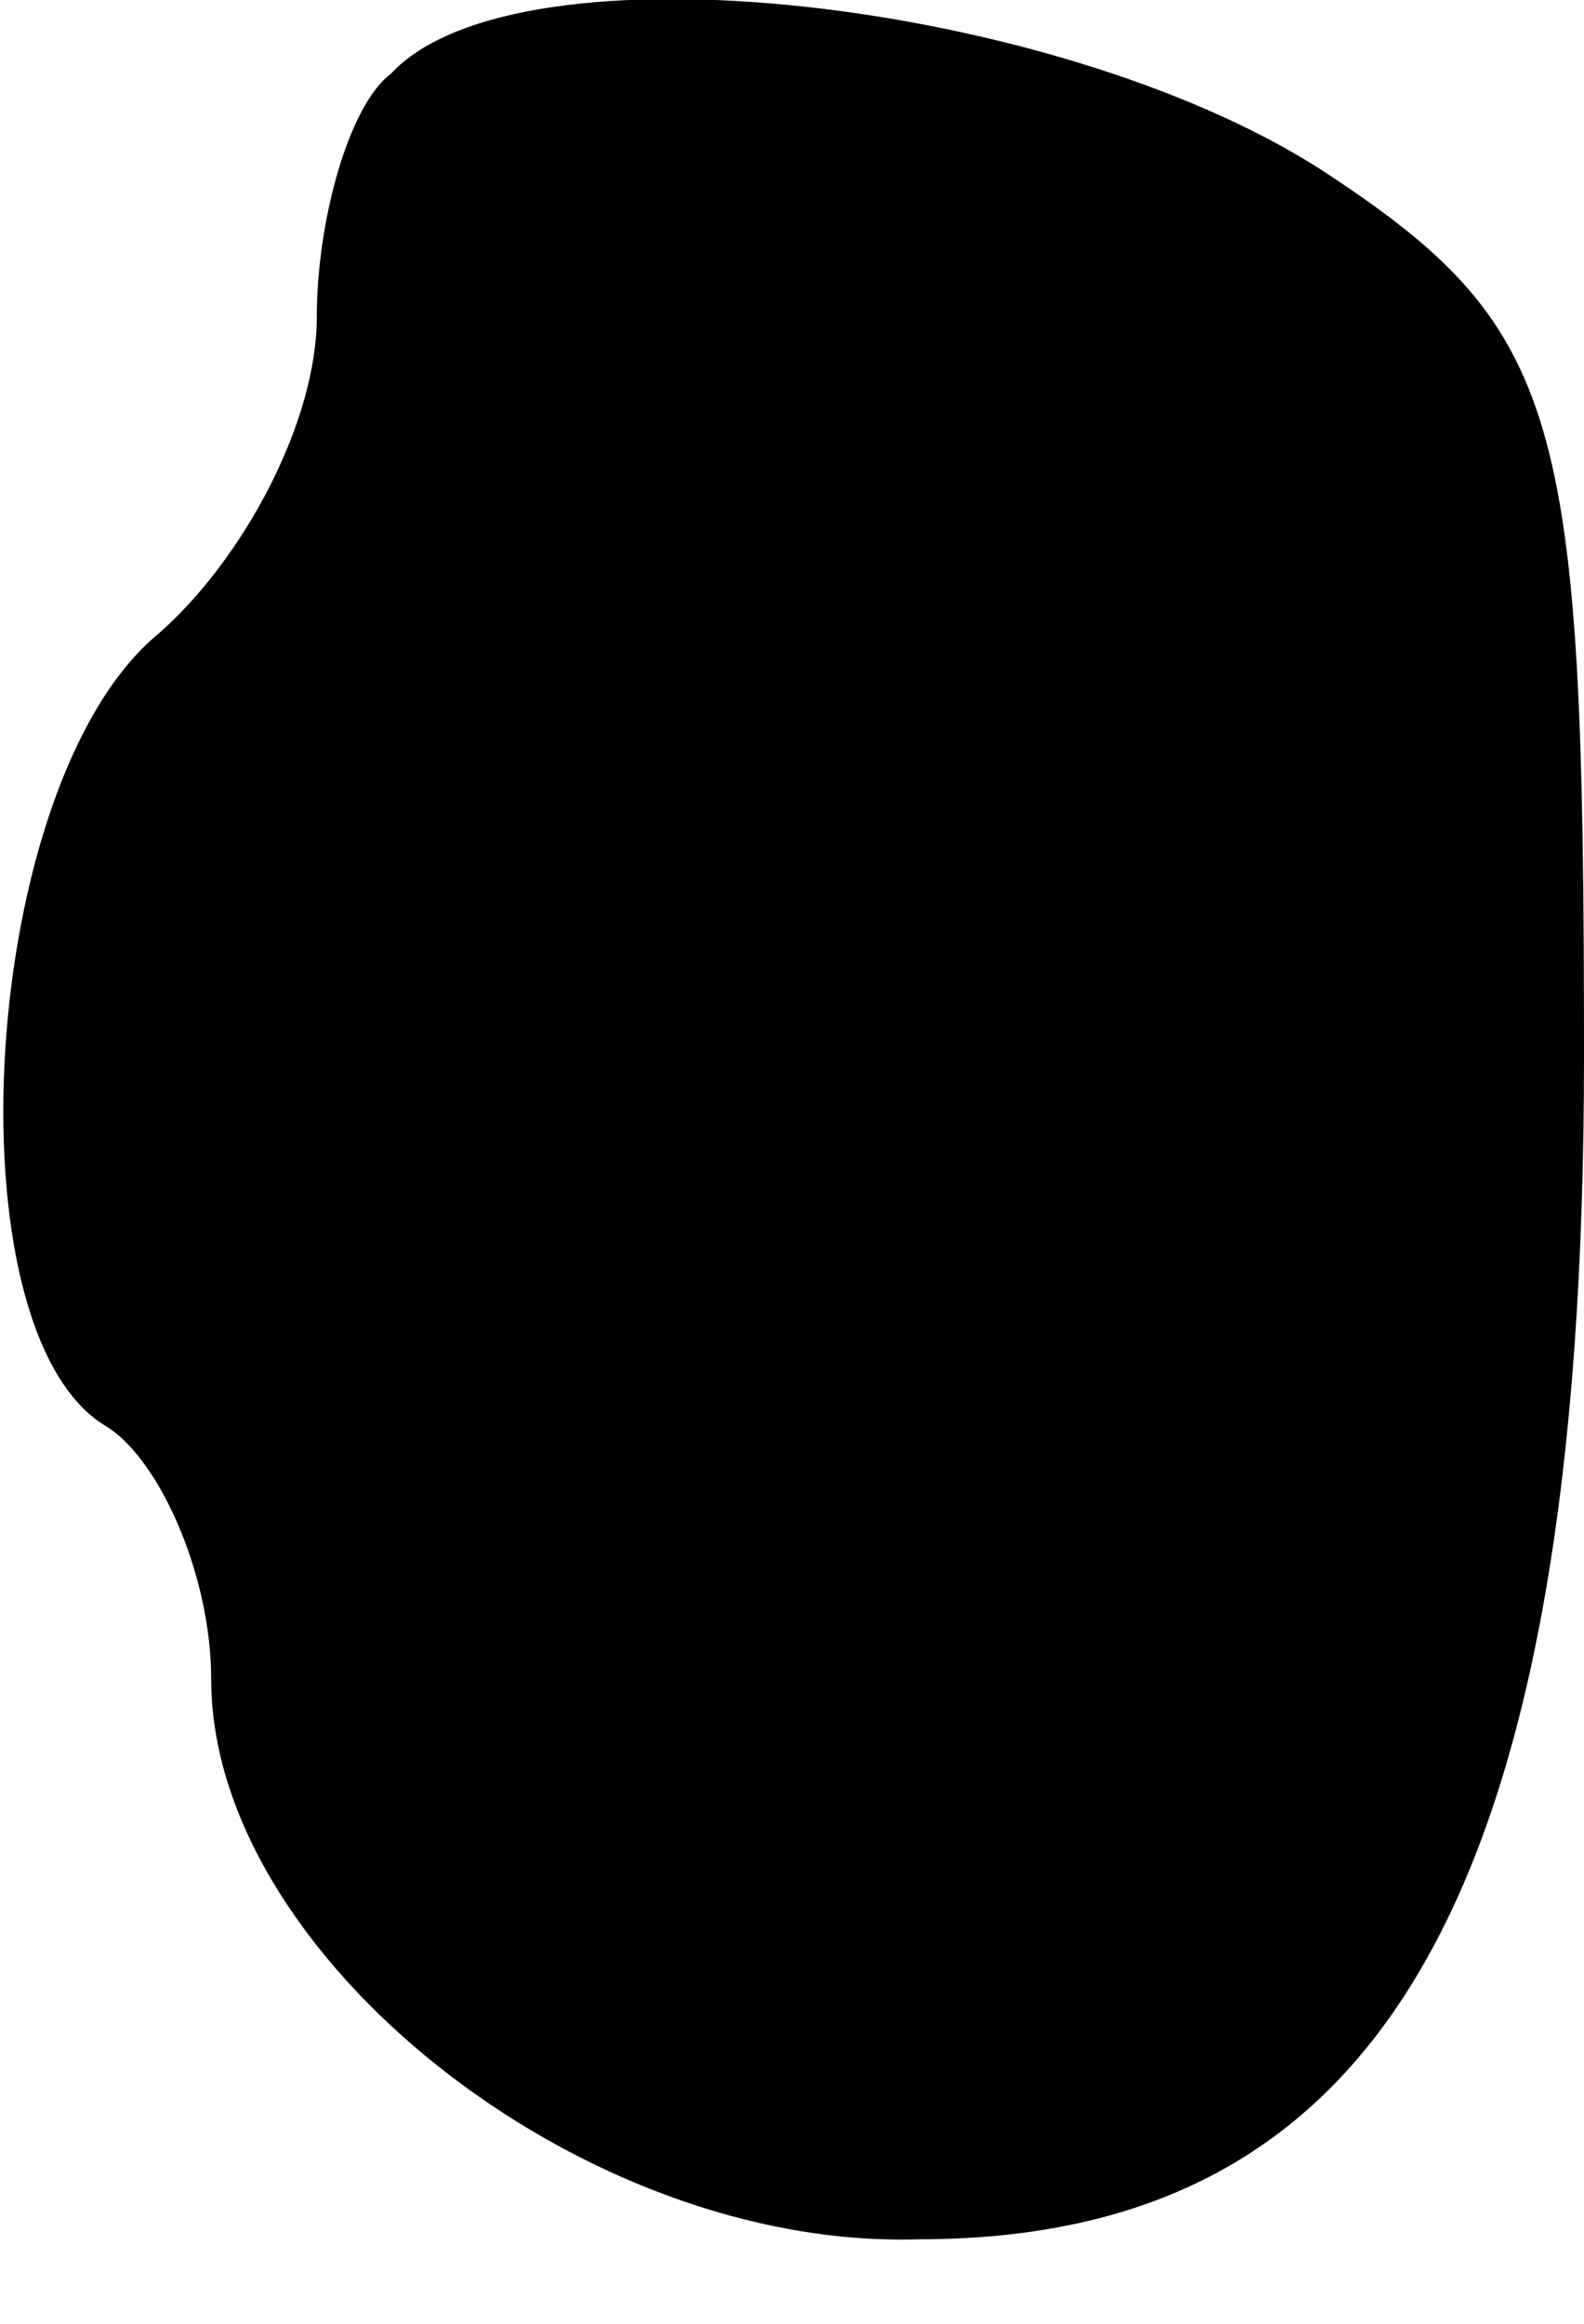 <?xml version="1.0" standalone="no"?>
<!DOCTYPE svg PUBLIC "-//W3C//DTD SVG 20010904//EN"
 "http://www.w3.org/TR/2001/REC-SVG-20010904/DTD/svg10.dtd">
<svg version="1.0" xmlns="http://www.w3.org/2000/svg"
 width="15pt" height="22pt" viewBox="0 0 15 22"
 preserveAspectRatio="xMidYMid meet">
<g transform="translate(0,22) scale(0.1,-0.1)"
fill="#000000" stroke="none">
<path fill="#000000" stroke="none" d="M37 213 c-4 -3 -7 -14 -7 -23 0 -10 -7
-23 -15 -30 -17 -14 -20 -66 -5 -75 5 -3 10 -14 10 -24 0 -26 35 -54 67 -53
44 0 63 33 63 112 0 61 -2 69 -25 84 -25 16 -76 22 -88 9z"/>
</g>
</svg>
